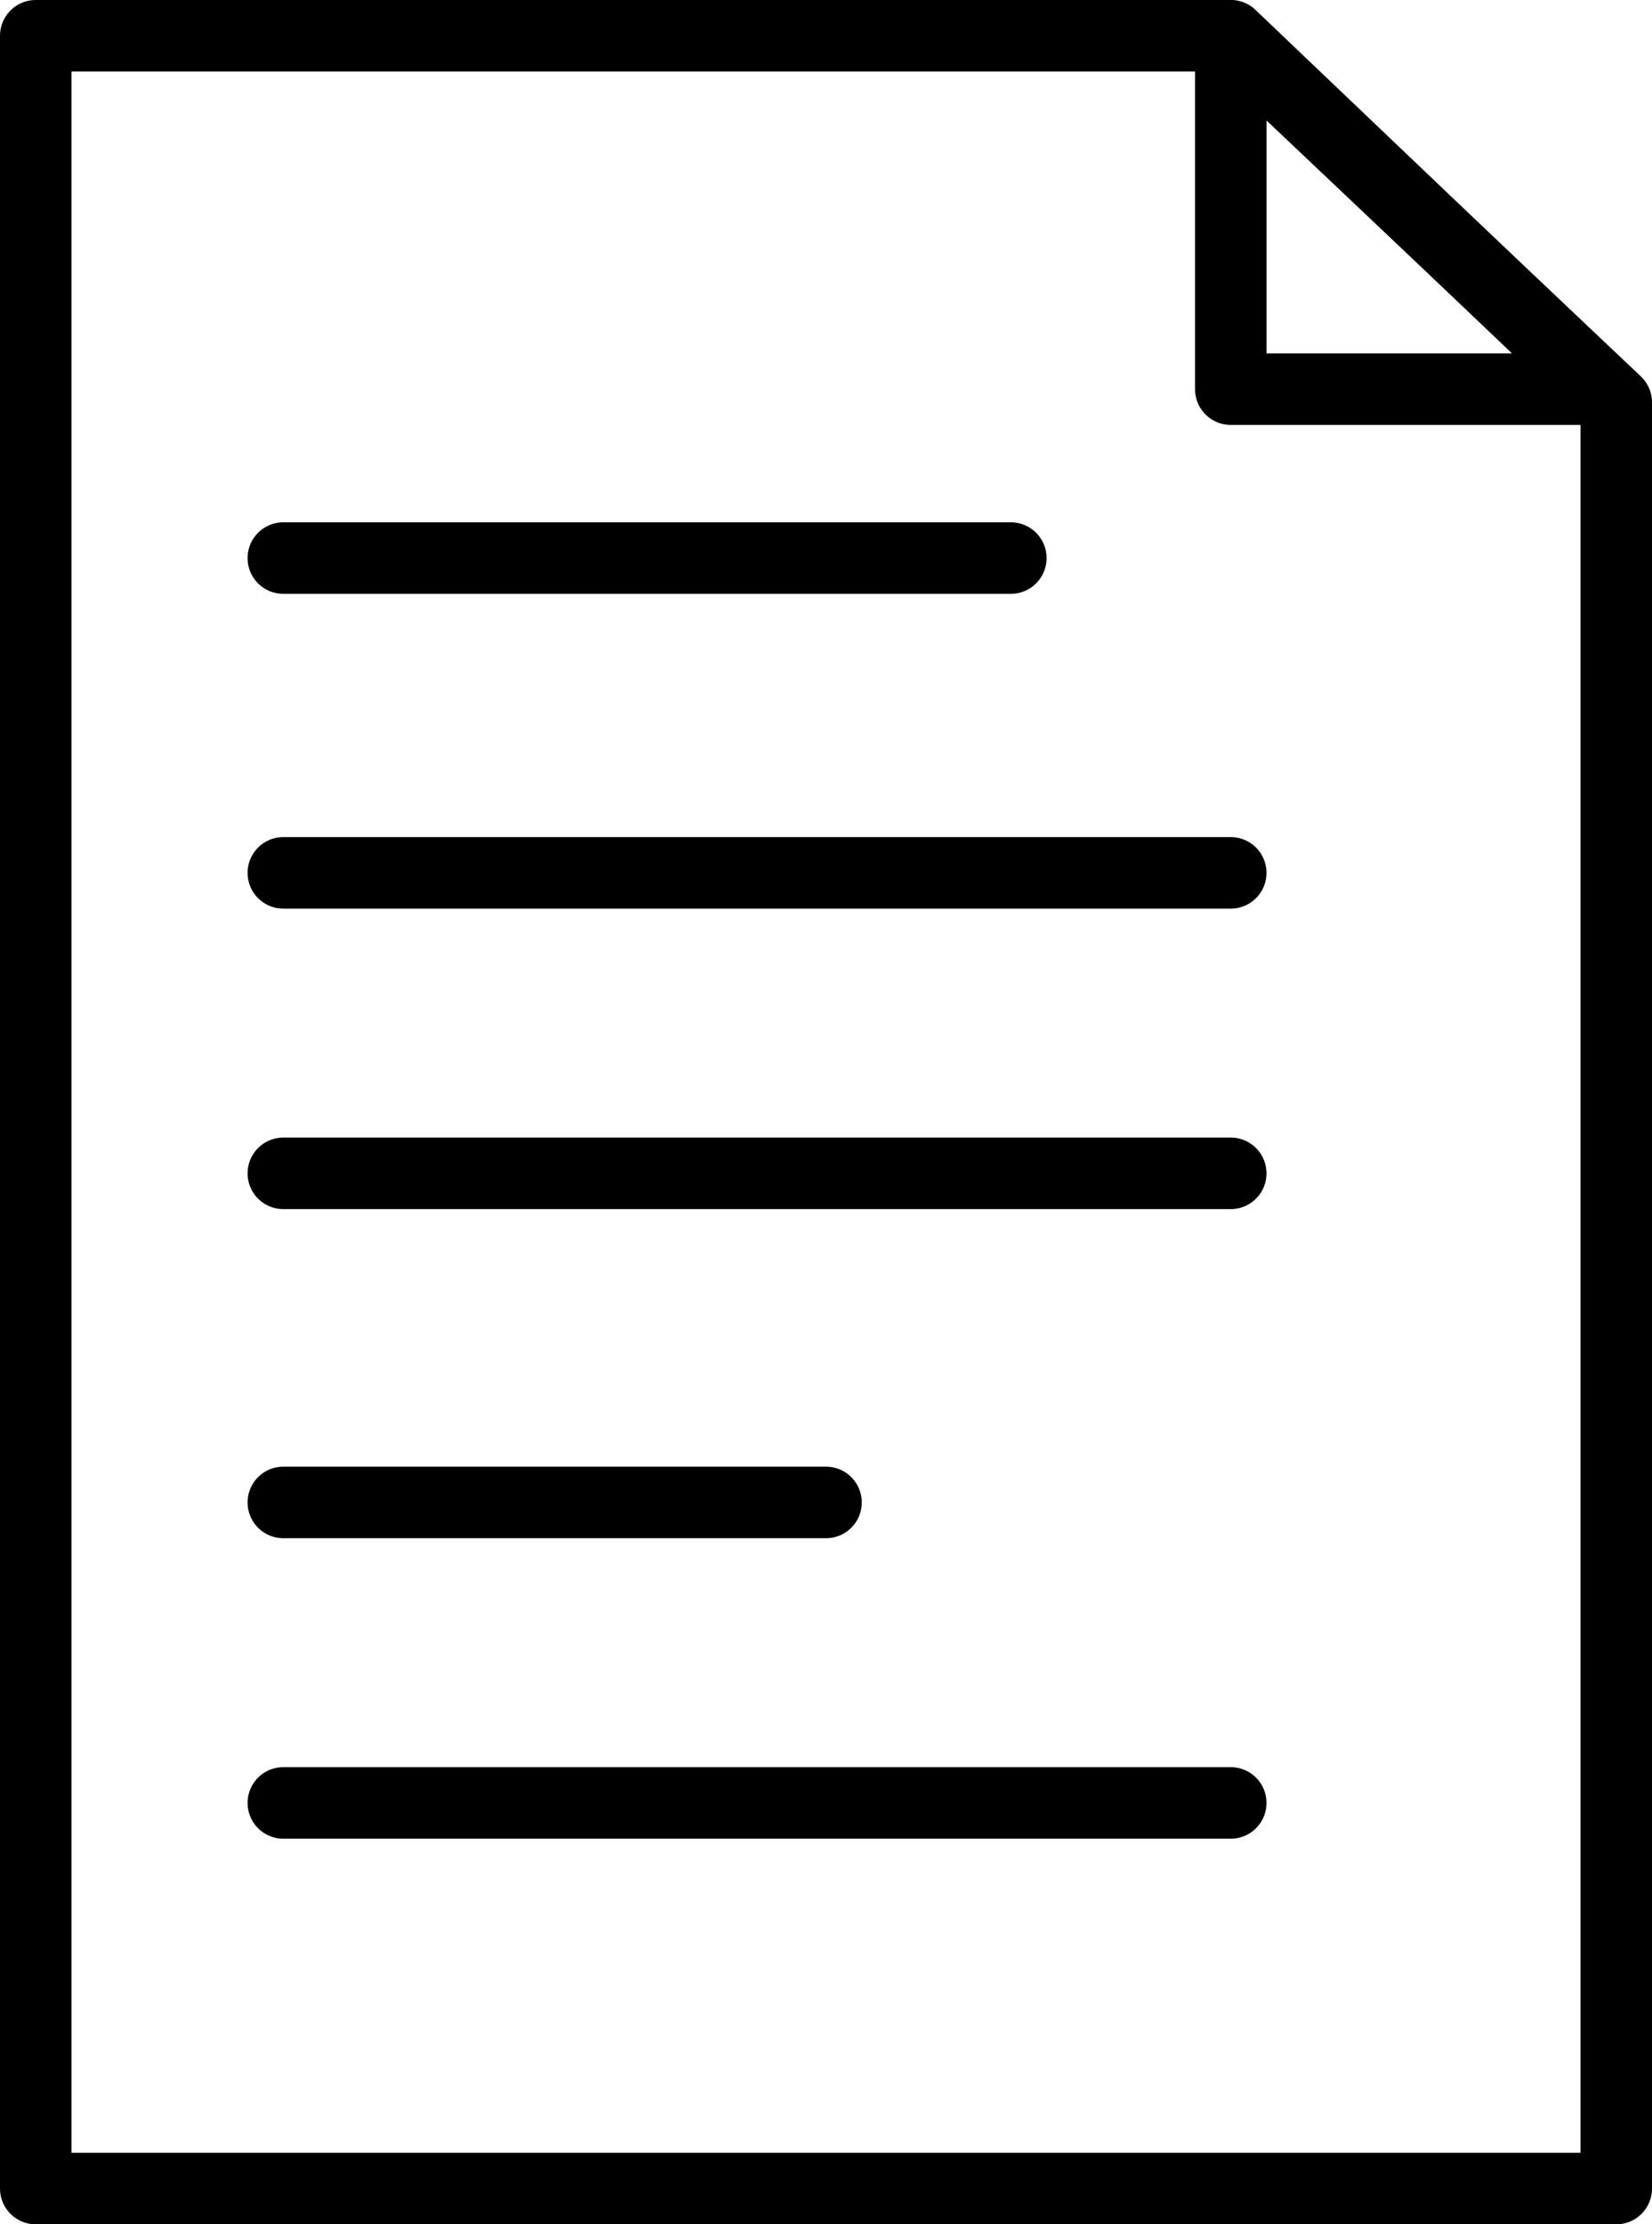 <svg xmlns="http://www.w3.org/2000/svg" width="115.511" height="155.454" viewBox="0 0 115.511 155.454">
  <g id="Group_114" data-name="Group 114" transform="translate(1104.056 1511.37)">
    <path id="Path_46" data-name="Path 46" d="M-1018.118-1511.5h-83.438v150.454h110.511V-1485.88Z" transform="translate(0 2.63)" fill="none" stroke="#000" stroke-linecap="round" stroke-linejoin="round" stroke-width="5"/>
    <path id="Path_47" data-name="Path 47" d="M-992.21-1483.728l-25.908-24.7v24.7Z" transform="translate(0.12 -0.444)" fill="none" stroke="#000" stroke-linecap="round" stroke-linejoin="round" stroke-width="5"/>
    <path id="Path_48" data-name="Path 48" d="M-1086.245-1472.367h50.868" transform="translate(2)" fill="none" stroke="#000" stroke-linecap="round" stroke-width="5"/>
    <path id="Path_49" data-name="Path 49" d="M-1086.245-1472.367H-1020" transform="translate(2 22)" fill="none" stroke="#000" stroke-linecap="round" stroke-width="5"/>
    <path id="Path_50" data-name="Path 50" d="M-1086.245-1472.367H-1020" transform="translate(2 43)" fill="none" stroke="#000" stroke-linecap="round" stroke-width="5"/>
    <path id="Path_51" data-name="Path 51" d="M-1086.245-1472.367h37.945" transform="translate(2 66)" fill="none" stroke="#000" stroke-linecap="round" stroke-width="5"/>
    <path id="Path_52" data-name="Path 52" d="M-1086.245-1472.367H-1020" transform="translate(2 87)" fill="none" stroke="#000" stroke-linecap="round" stroke-width="5"/>
  </g>
</svg>
